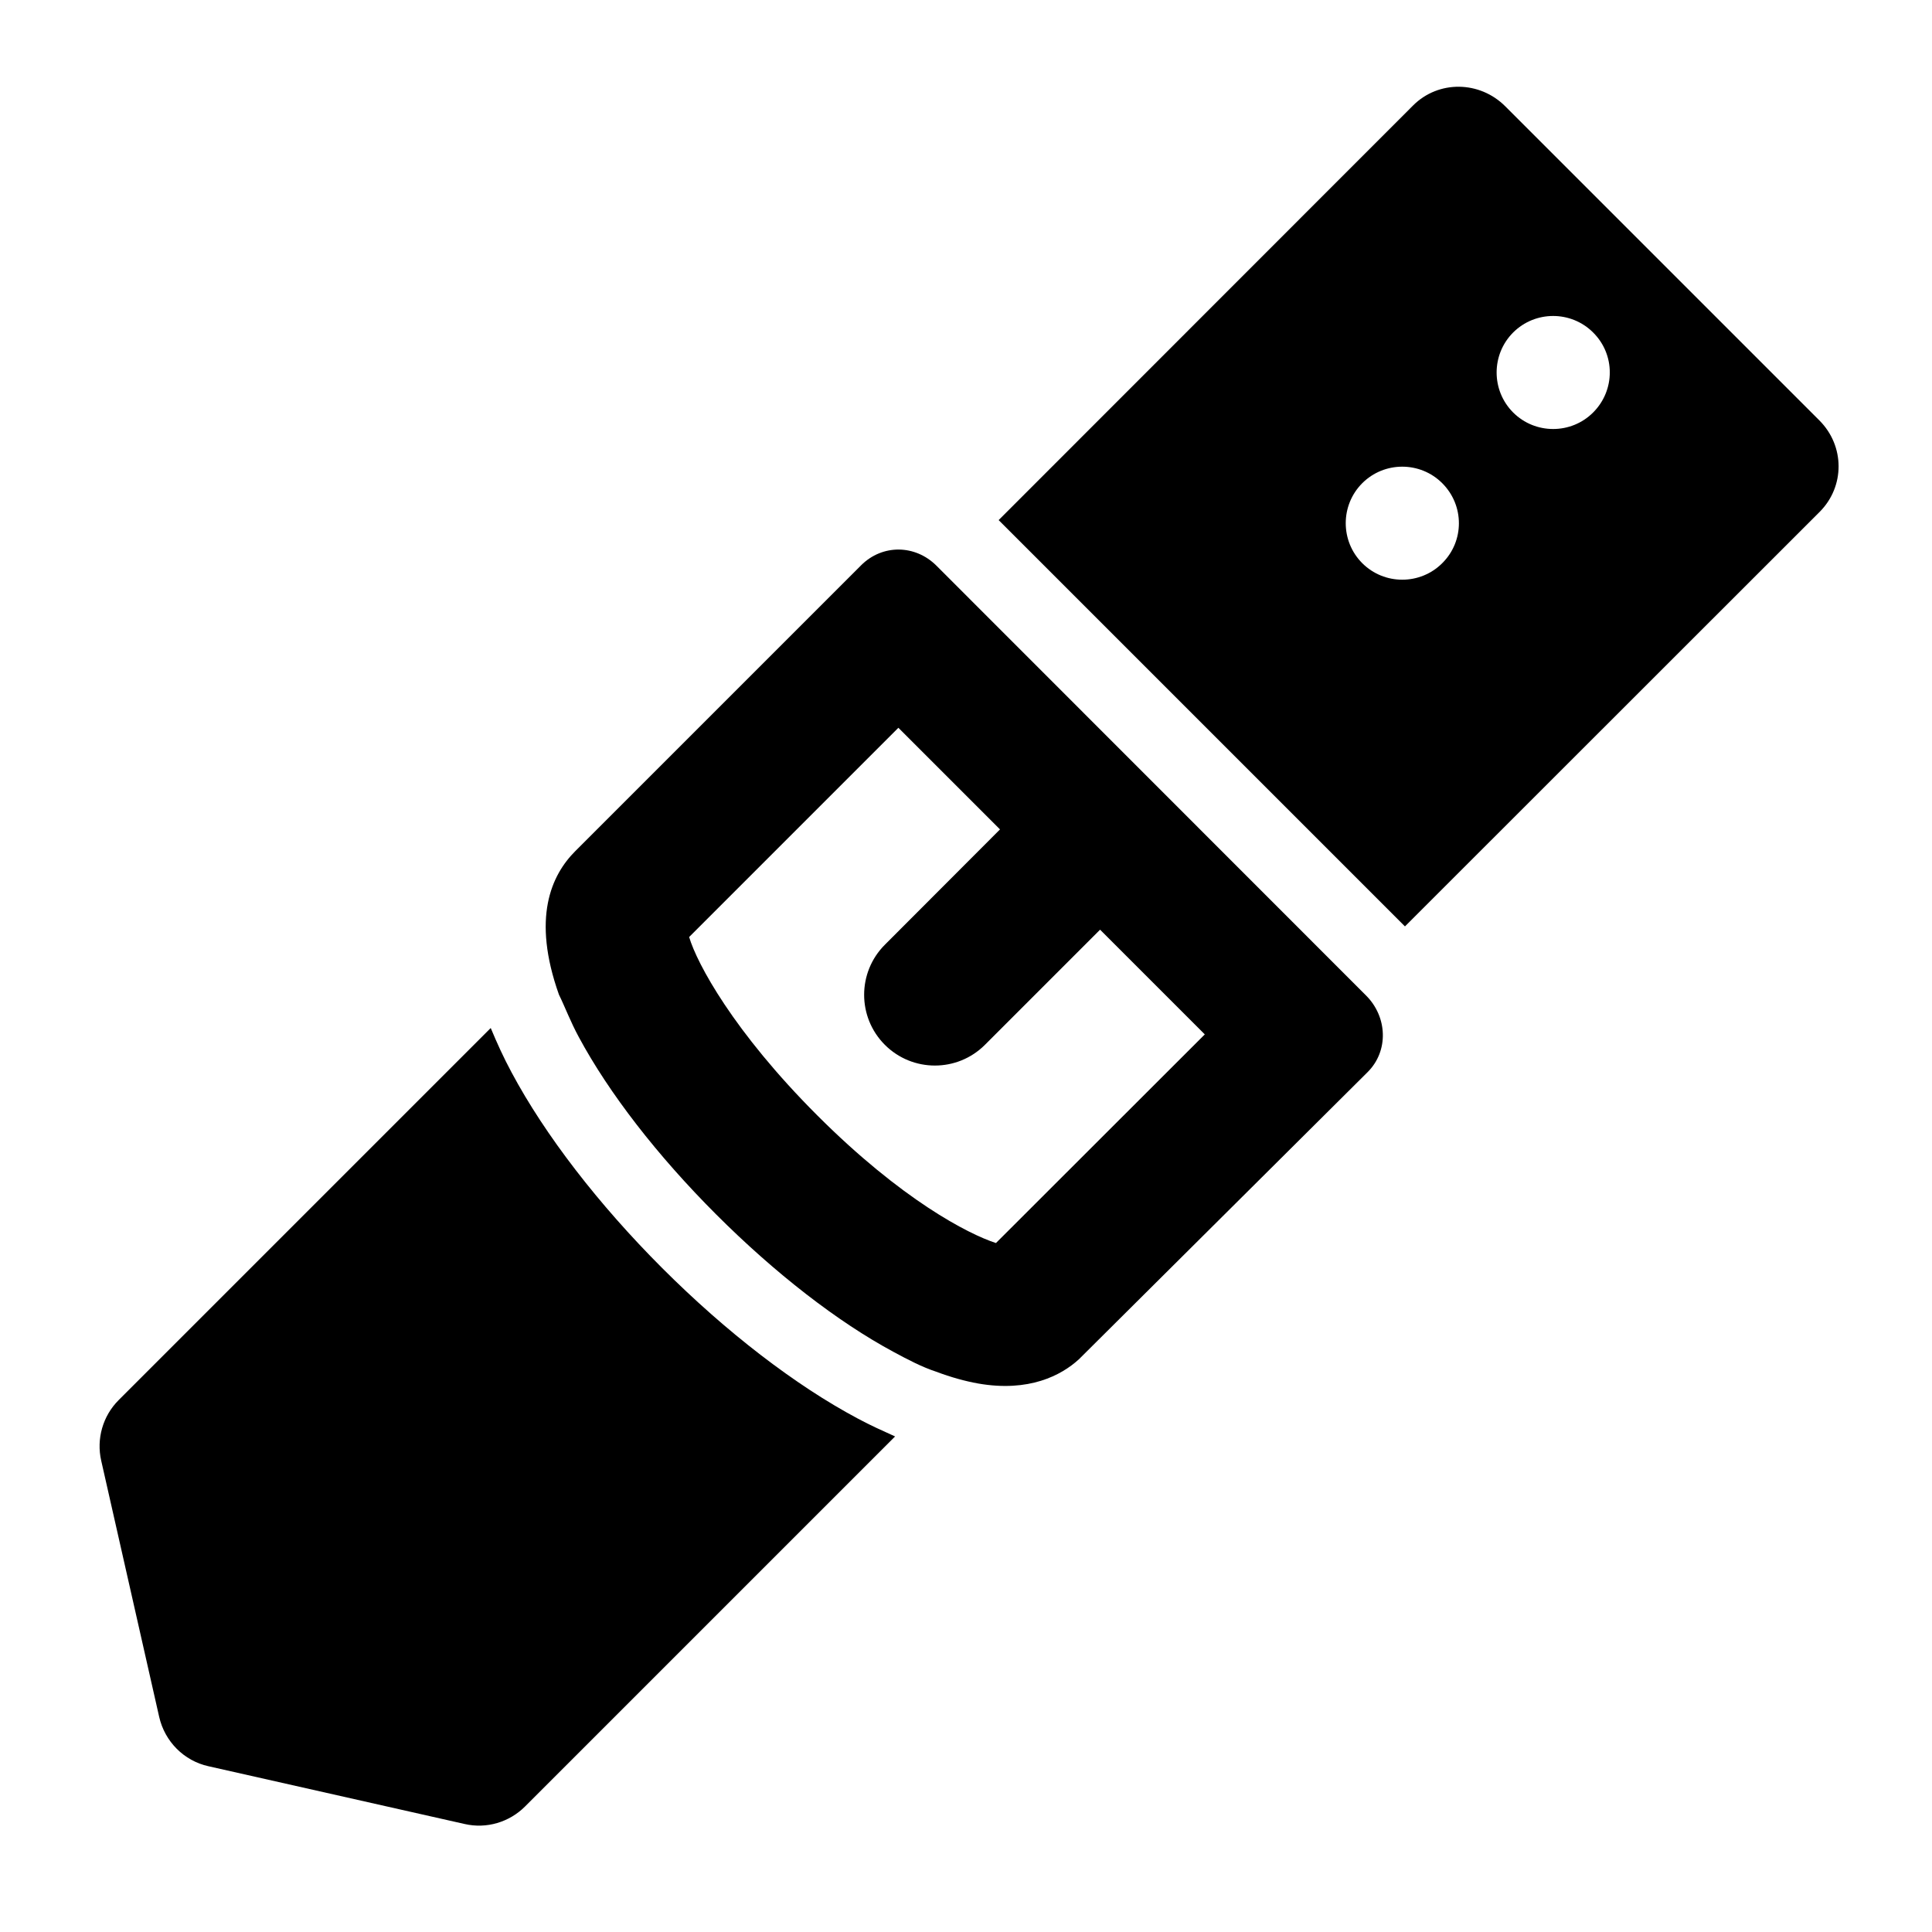 <?xml version="1.0" encoding="utf-8"?>
<!-- Generator: Adobe Illustrator 18.1.0, SVG Export Plug-In . SVG Version: 6.00 Build 0)  -->
<svg version="1.1" id="Layer_1" xmlns="http://www.w3.org/2000/svg" xmlns:xlink="http://www.w3.org/1999/xlink" x="0px" y="0px"
	 width="1000px" height="1000px" viewBox="0 0 1000 1000" enable-background="new 0 0 1000 1000" xml:space="preserve">
<g>
	<path d="M779.1,55c-13.2-13.2-34.5-13.6-47.7-0.4L516.9,269.2l210.3,210.3L941.8,265c13.2-13.2,13.1-34.2-0.1-47.4L779.1,55z
		 M746.5,291.5c-11.4,11.4-30,11.4-41.4,0c-11.4-11.4-11.4-30,0-41.4c11.4-11.4,30-11.4,41.4,0C758,261.6,758,280.1,746.5,291.5z
		 M824.6,213.5c-11.4,11.4-30,11.4-41.4,0c-11.4-11.4-11.4-30,0-41.4c11.4-11.4,30-11.4,41.4,0C836.1,183.5,836.1,202,824.6,213.5z"
		/>
	<path d="M484.7,292.8c-11-11-28-11.2-39-0.2l-0.4,0.4L297.8,440.5c-12.5,12.5-22.6,34.6-8.5,74.3c3.1,6.3,6,14.1,10.3,22
		c15.6,29,40.6,61.3,71.1,91.8c30.4,30.4,63,55.7,91.9,71.2c7.6,4.1,14.7,7.8,22,10.2c7.7,2.9,15,4.9,21.7,6.1
		c26.3,4.6,43-4.2,52.1-12.5l149.5-148.7c11-11,10.2-28.6-0.8-39.6L484.7,292.8z M515.5,643.4c-14.4-4.7-48.8-22.4-92.5-66.1
		c-43.4-43.4-62.3-78.7-66.3-92.3l108.3-108.3l52.6,52.6L458,489c-14.3,14.3-14.3,37.5,0,51.8c14.3,14.3,37.5,14.3,51.8,0l59.6-59.6
		l54.2,54.2L515.5,643.4z"/>
	<path d="M342.8,656.4c-33-33-60.7-68.9-78-101.3c-4.2-7.8-7.5-15.1-10.8-23L61.4,724.7c-8.2,8.2-11.6,20.1-9,31.4l30,132.6
		c2.9,12.7,12.8,22.7,25.5,25.5l132.6,29.9c11.3,2.6,23.1-0.9,31.3-9.1l191.5-191.5c-6.6-3-12.7-5.7-19.2-9.2
		C411.7,717.1,375.8,689.4,342.8,656.4z"/>
</g>
</svg>
